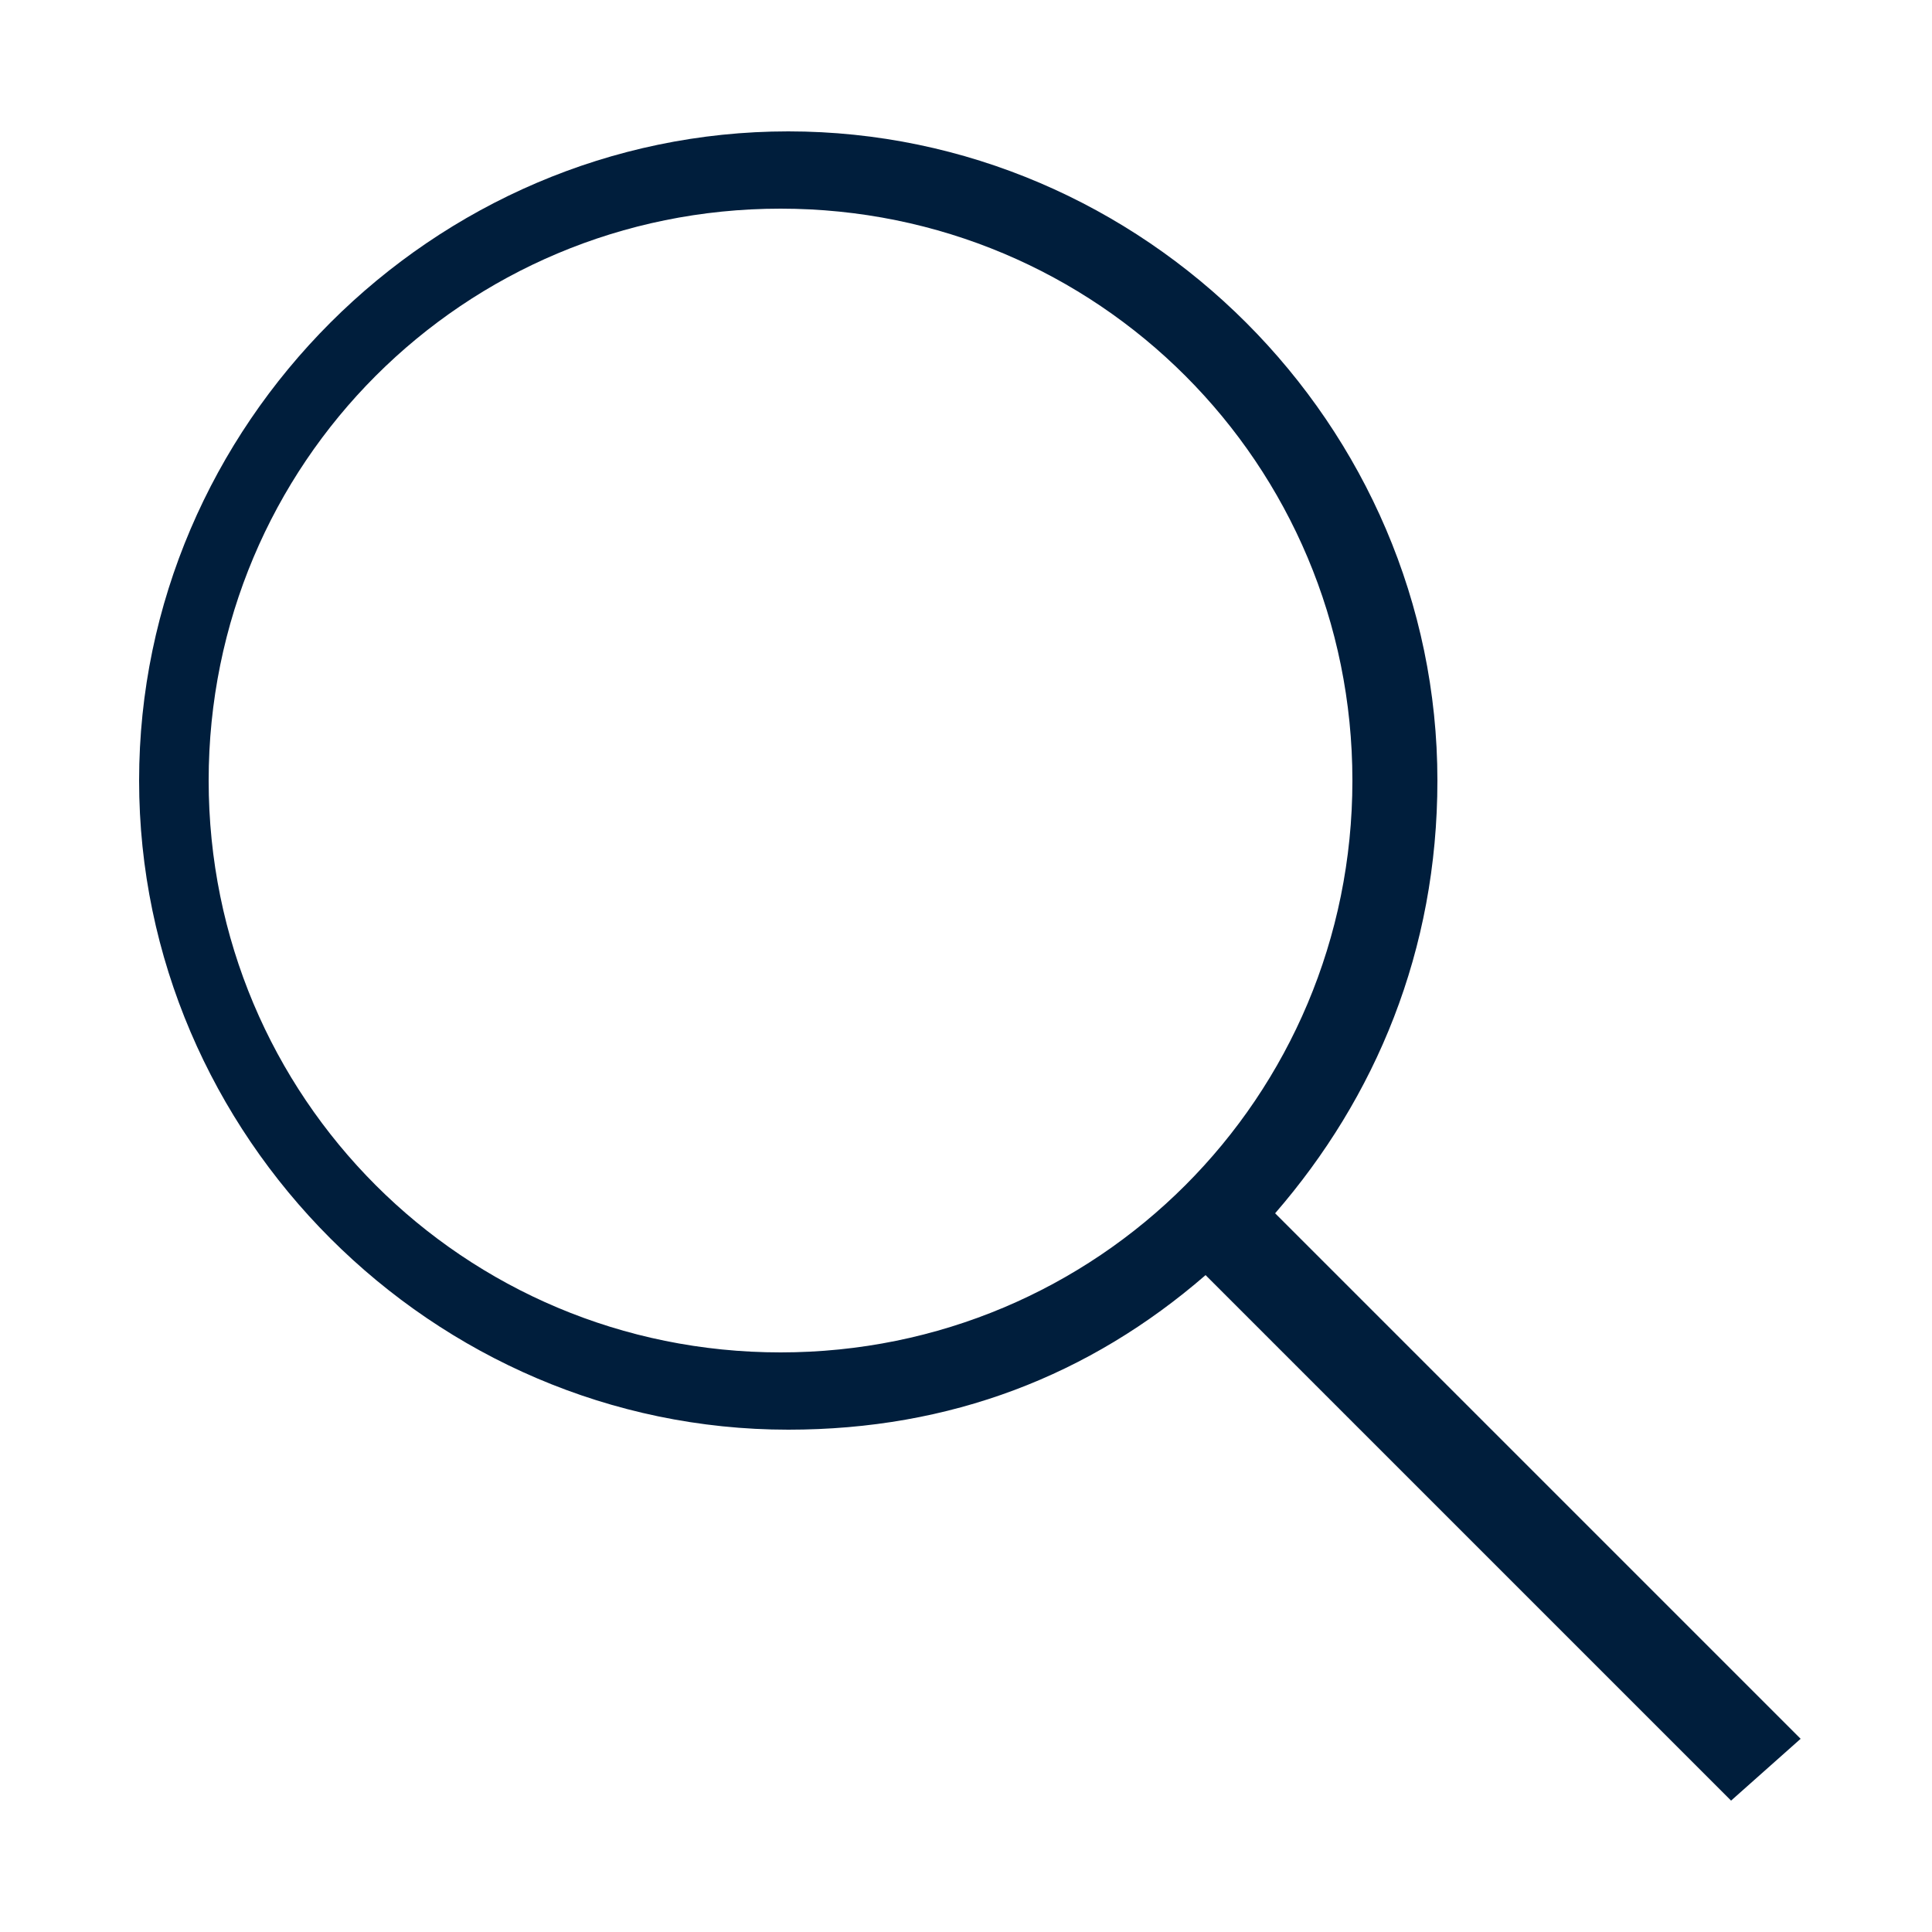 <?xml version="1.0" encoding="utf-8"?>
<!-- Generator: Adobe Illustrator 25.1.0, SVG Export Plug-In . SVG Version: 6.00 Build 0)  -->
<svg version="1.1" id="Шар_1" xmlns="http://www.w3.org/2000/svg" xmlns:xlink="http://www.w3.org/1999/xlink" x="0px" y="0px"
	 viewBox="0 0 25 25" style="enable-background:new 0 0 25 25;" xml:space="preserve">
<style type="text/css">
	.st0{fill:#001E3C;}
</style>
<path class="st0" d="M23.3,22.5l-6.8-6.8c1.3-1.5,2.1-3.4,2.1-5.6c0-4.6-3.8-8.4-8.4-8.4s-8.4,3.8-8.4,8.4s3.8,8.4,8.4,8.4
	c2.1,0,3.9-0.7,5.4-2l6.8,6.8L23.3,22.5z M2.7,10.1c0-4.1,3.3-7.4,7.4-7.4s7.4,3.3,7.4,7.4s-3.3,7.4-7.4,7.4S2.7,14.2,2.7,10.1z"/>
</svg>
